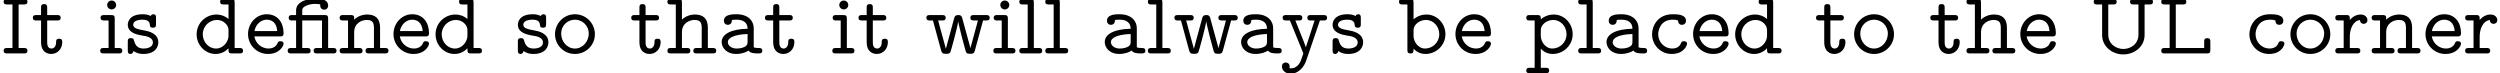 <?xml version='1.0' encoding='UTF-8'?>
<!-- This file was generated by dvisvgm 3.2.2 -->
<svg version='1.1' xmlns='http://www.w3.org/2000/svg' xmlns:xlink='http://www.w3.org/1999/xlink' width='279.705pt' height='8.192pt' viewBox='0 -17.933 279.705 8.192'>
<defs>
<path id='g0-28' d='M5.629-.299C5.629-.608 5.39-.608 5.23-.608H4.692V-3.885C4.692-4.194 4.633-4.294 4.294-4.294H1.793V-4.752C1.793-4.951 1.793-5.141 2.262-5.35C2.65-5.529 3.039-5.539 3.248-5.539C3.288-5.539 3.816-5.539 3.816-5.45C3.816-5.42 3.806-5.41 3.806-5.34C3.806-5.061 4.015-4.892 4.244-4.892C4.483-4.892 4.692-5.061 4.692-5.35C4.692-6.147 3.567-6.147 3.318-6.147C2.461-6.147 1.106-5.838 1.106-4.812V-4.294H.687C.528-4.294 .279-4.294 .279-3.985C.279-3.686 .528-3.686 .677-3.686H1.106V-.608H.568C.408-.608 .169-.608 .169-.299C.169 0 .418 0 .568 0H2.331C2.481 0 2.73 0 2.73-.299C2.73-.608 2.491-.608 2.331-.608H1.793V-3.686H4.005V-.608H3.467C3.318-.608 3.068-.608 3.068-.309C3.068 0 3.308 0 3.467 0H5.23C5.38 0 5.629 0 5.629-.299Z'/>
<path id='g0-73' d='M3.068-.299C3.068-.608 2.829-.608 2.67-.608H2.082V-5.479H2.67C2.819-5.479 3.068-5.479 3.068-5.778C3.068-6.087 2.829-6.087 2.67-6.087H.807C.648-6.087 .408-6.087 .408-5.778C.408-5.479 .658-5.479 .807-5.479H1.395V-.608H.807C.648-.608 .408-.608 .408-.299C.408 0 .658 0 .807 0H2.67C2.819 0 3.068 0 3.068-.299Z'/>
<path id='g0-76' d='M5.948-.408V-1.295C5.948-1.494 5.948-1.704 5.609-1.704C5.26-1.704 5.26-1.504 5.26-1.295V-.608H2.082V-5.479H2.859C3.009-5.479 3.258-5.479 3.258-5.778C3.258-6.087 3.019-6.087 2.859-6.087H.857C.697-6.087 .458-6.087 .458-5.778C.458-5.479 .707-5.479 .857-5.479H1.395V-.608H.857C.697-.608 .458-.608 .458-.299C.458 0 .707 0 .857 0H5.549C5.878 0 5.948-.09 5.948-.408Z'/>
<path id='g0-85' d='M7.083-5.778C7.083-6.087 6.844-6.087 6.685-6.087H4.922C4.762-6.087 4.523-6.087 4.523-5.778C4.523-5.479 4.772-5.479 4.922-5.479H5.46V-2.112C5.46-.976 4.493-.498 3.776-.498C3.019-.498 2.082-.996 2.082-2.112V-5.479H2.62C2.77-5.479 3.019-5.479 3.019-5.778C3.019-6.087 2.78-6.087 2.62-6.087H.857C.697-6.087 .458-6.087 .458-5.778C.458-5.479 .707-5.479 .857-5.479H1.395V-2.052C1.395-.797 2.501 .11 3.766 .11C5.071 .11 6.147-.817 6.147-2.052V-5.479H6.685C6.834-5.479 7.083-5.479 7.083-5.778Z'/>
<path id='g0-97' d='M4.971-.309C4.971-.608 4.722-.608 4.573-.608C4.194-.608 4.105-.648 4.015-.687V-2.839C4.015-3.567 3.467-4.384 2.092-4.384C1.674-4.384 .677-4.384 .677-3.656C.677-3.357 .887-3.198 1.126-3.198C1.295-3.198 1.554-3.298 1.564-3.656C1.564-3.736 1.574-3.746 1.733-3.766C1.853-3.776 1.983-3.776 2.102-3.776C2.829-3.776 3.328-3.467 3.328-2.76C1.534-2.73 .428-2.182 .428-1.275C.428-.578 1.056 .06 2.022 .06C2.68 .06 3.178-.139 3.437-.319C3.636-.03 4.055 0 4.483 0C4.752 0 4.971 0 4.971-.309ZM3.328-1.335C3.328-1.116 3.328-.887 2.939-.707C2.59-.548 2.172-.548 2.102-.548C1.504-.548 1.116-.897 1.116-1.275C1.116-1.714 1.763-2.122 3.328-2.172V-1.335Z'/>
<path id='g0-98' d='M5.36-2.152C5.36-3.347 4.423-4.354 3.238-4.354C2.77-4.354 2.242-4.204 1.793-3.816V-5.679C1.793-5.988 1.733-6.087 1.395-6.087H.568C.408-6.087 .169-6.087 .169-5.778C.169-5.479 .418-5.479 .568-5.479H1.106V-.408C1.106-.209 1.106 0 1.455 0C1.793 0 1.793-.179 1.793-.528C2.042-.259 2.481 .06 3.128 .06C4.314 .06 5.36-.897 5.36-2.152ZM4.672-2.152C4.672-1.225 3.915-.548 3.088-.548C2.252-.548 1.793-1.395 1.793-1.943V-2.61C1.793-3.238 2.481-3.746 3.178-3.746C4.045-3.746 4.672-2.989 4.672-2.152Z'/>
<path id='g0-99' d='M4.354-1.086C4.354-1.365 4.065-1.365 4.005-1.365C3.846-1.365 3.746-1.345 3.676-1.146C3.616-1.016 3.427-.548 2.69-.548C1.843-.548 1.126-1.245 1.126-2.152C1.126-2.63 1.405-3.776 2.75-3.776C2.959-3.776 3.088-3.776 3.347-3.686C3.357-3.337 3.547-3.198 3.786-3.198S4.234-3.367 4.234-3.656C4.234-4.384 3.198-4.384 2.75-4.384C1.036-4.384 .438-3.029 .438-2.152C.438-.956 1.375 .06 2.63 .06C4.015 .06 4.354-.917 4.354-1.086Z'/>
<path id='g0-100' d='M5.629-.299C5.629-.608 5.39-.608 5.23-.608H4.692V-5.679C4.692-5.988 4.633-6.087 4.294-6.087H3.467C3.318-6.087 3.068-6.087 3.068-5.788C3.068-5.479 3.308-5.479 3.467-5.479H4.005V-3.846C3.597-4.204 3.118-4.354 2.67-4.354C1.445-4.354 .438-3.377 .438-2.142C.438-.917 1.405 .06 2.56 .06C3.268 .06 3.756-.309 4.005-.578V-.408C4.005-.1 4.065 0 4.403 0H5.23C5.38 0 5.629 0 5.629-.299ZM4.005-1.963C4.005-1.365 3.457-.548 2.61-.548C1.783-.548 1.126-1.275 1.126-2.142C1.126-3.049 1.863-3.746 2.72-3.746C3.417-3.746 4.005-3.208 4.005-2.62V-1.963Z'/>
<path id='g0-101' d='M4.354-1.086C4.354-1.365 4.065-1.365 4.005-1.365C3.846-1.365 3.746-1.345 3.676-1.146C3.477-.667 2.999-.548 2.68-.548C1.933-.548 1.225-1.086 1.086-1.903H3.955C4.164-1.903 4.354-1.903 4.354-2.271C4.354-3.457 3.696-4.384 2.471-4.384C1.295-4.384 .379-3.367 .379-2.172C.379-.936 1.365 .06 2.62 .06C3.885 .06 4.354-.827 4.354-1.086ZM3.646-2.501H1.096C1.235-3.248 1.813-3.776 2.471-3.776C2.969-3.776 3.567-3.527 3.646-2.501Z'/>
<path id='g0-104' d='M5.629-.299C5.629-.608 5.39-.608 5.23-.608H4.692V-2.899C4.692-3.975 4.075-4.354 3.258-4.354C2.68-4.354 2.182-4.144 1.793-3.786V-5.679C1.793-5.988 1.733-6.087 1.395-6.087H.568C.408-6.087 .169-6.087 .169-5.778C.169-5.479 .418-5.479 .568-5.479H1.106V-.608H.568C.408-.608 .169-.608 .169-.299C.169 0 .418 0 .568 0H2.331C2.481 0 2.73 0 2.73-.299C2.73-.608 2.491-.608 2.331-.608H1.793V-2.361C1.793-3.407 2.65-3.746 3.198-3.746C3.895-3.746 4.005-3.397 4.005-2.839V-.608H3.467C3.318-.608 3.068-.608 3.068-.309C3.068 0 3.308 0 3.467 0H5.23C5.38 0 5.629 0 5.629-.299Z'/>
<path id='g0-105' d='M2.64-.299C2.64-.608 2.391-.608 2.232-.608H1.793V-3.885C1.793-4.194 1.733-4.294 1.395-4.294H.618C.468-4.294 .209-4.294 .209-3.995C.209-3.686 .468-3.686 .618-3.686H1.106V-.608H.568C.408-.608 .169-.608 .169-.299C.169 0 .418 0 .568 0H2.242C2.391 0 2.64 0 2.64-.299ZM1.953-5.42C1.953-5.689 1.724-5.918 1.455-5.918C1.146-5.918 .946-5.669 .946-5.42C.946-5.151 1.176-4.922 1.445-4.922C1.753-4.922 1.953-5.171 1.953-5.42Z'/>
<path id='g0-108' d='M2.73-.299C2.73-.608 2.491-.608 2.331-.608H1.793V-5.679C1.793-5.988 1.733-6.087 1.395-6.087H.568C.408-6.087 .169-6.087 .169-5.778C.169-5.479 .418-5.479 .568-5.479H1.106V-.608H.568C.408-.608 .169-.608 .169-.299C.169 0 .418 0 .568 0H2.331C2.481 0 2.73 0 2.73-.299Z'/>
<path id='g0-110' d='M5.629-.299C5.629-.608 5.39-.608 5.23-.608H4.692V-2.899C4.692-3.975 4.075-4.354 3.258-4.354C2.68-4.354 2.182-4.144 1.793-3.786C1.793-4.154 1.793-4.294 1.395-4.294H.568C.408-4.294 .169-4.294 .169-3.985C.169-3.686 .418-3.686 .568-3.686H1.106V-.608H.568C.408-.608 .169-.608 .169-.299C.169 0 .418 0 .568 0H2.331C2.481 0 2.73 0 2.73-.299C2.73-.608 2.491-.608 2.331-.608H1.793V-2.361C1.793-3.407 2.65-3.746 3.198-3.746C3.895-3.746 4.005-3.397 4.005-2.839V-.608H3.467C3.318-.608 3.068-.608 3.068-.309C3.068 0 3.308 0 3.467 0H5.23C5.38 0 5.629 0 5.629-.299Z'/>
<path id='g0-111' d='M4.842-2.152C4.842-3.367 3.856-4.384 2.61-4.384S.379-3.367 .379-2.152C.379-.917 1.385 .06 2.61 .06S4.842-.917 4.842-2.152ZM4.154-2.222C4.154-1.315 3.467-.548 2.61-.548C1.743-.548 1.066-1.315 1.066-2.222C1.066-3.118 1.783-3.776 2.61-3.776S4.154-3.118 4.154-2.222Z'/>
<path id='g0-112' d='M5.36-2.152C5.36-3.347 4.423-4.354 3.238-4.354C2.77-4.354 2.242-4.204 1.793-3.816C1.793-4.144 1.793-4.294 1.395-4.294H.568C.408-4.294 .169-4.294 .169-3.985C.169-3.686 .418-3.686 .568-3.686H1.106V1.604H.568C.408 1.604 .169 1.604 .169 1.913C.169 2.212 .418 2.212 .568 2.212H2.331C2.481 2.212 2.73 2.212 2.73 1.913C2.73 1.604 2.491 1.604 2.331 1.604H1.793V-.528C2.042-.259 2.481 .06 3.128 .06C4.314 .06 5.36-.897 5.36-2.152ZM4.672-2.152C4.672-1.225 3.915-.548 3.088-.548C2.252-.548 1.793-1.395 1.793-1.943V-2.61C1.793-3.238 2.481-3.746 3.178-3.746C4.045-3.746 4.672-2.989 4.672-2.152Z'/>
<path id='g0-114' d='M3.766-3.736C3.766-4.015 3.517-4.354 3.019-4.354C2.501-4.354 2.092-4.095 1.793-3.746C1.793-4.164 1.793-4.294 1.395-4.294H.568C.408-4.294 .169-4.294 .169-3.985C.169-3.686 .418-3.686 .568-3.686H1.106V-.608H.568C.408-.608 .169-.608 .169-.299C.169 0 .418 0 .568 0H2.57C2.72 0 2.969 0 2.969-.299C2.969-.608 2.73-.608 2.57-.608H1.793V-1.873C1.793-2.75 2.162-3.646 2.929-3.736C2.949-3.377 3.218-3.308 3.347-3.308C3.567-3.308 3.766-3.467 3.766-3.736Z'/>
<path id='g0-115' d='M3.766-1.245C3.766-2.281 2.58-2.501 2.262-2.56C1.484-2.7 .956-2.8 .956-3.208C.956-3.517 1.265-3.776 2.002-3.776C2.75-3.776 2.8-3.397 2.819-3.198C2.829-3.059 2.849-2.879 3.158-2.879C3.507-2.879 3.507-3.088 3.507-3.288V-3.975C3.507-4.134 3.507-4.384 3.208-4.384C3.009-4.384 2.939-4.244 2.919-4.184C2.66-4.334 2.331-4.384 2.022-4.384C.588-4.384 .349-3.587 .349-3.208C.349-2.301 1.425-2.102 1.793-2.032C1.873-2.012 2.361-1.923 2.401-1.923C2.73-1.843 3.158-1.644 3.158-1.245C3.158-.548 2.232-.548 2.092-.548C1.345-.548 1.156-1.046 1.036-1.465C1.006-1.584 .966-1.714 .697-1.714C.349-1.714 .349-1.504 .349-1.305V-.349C.349-.189 .349 .06 .648 .06C.897 .06 .976-.199 .996-.279C1.315-.02 1.704 .06 2.082 .06C3.397 .06 3.766-.697 3.766-1.245Z'/>
<path id='g0-116' d='M3.477-1.245C3.477-1.435 3.477-1.644 3.128-1.644C2.79-1.644 2.79-1.435 2.79-1.255C2.79-.767 2.531-.548 2.281-.548C1.793-.548 1.793-1.066 1.793-1.285V-3.686H2.899C3.049-3.686 3.298-3.686 3.298-3.985C3.298-4.294 3.059-4.294 2.899-4.294H1.793V-5.111C1.793-5.3 1.793-5.519 1.455-5.519C1.106-5.519 1.106-5.31 1.106-5.111V-4.294H.598C.438-4.294 .189-4.294 .189-3.985C.189-3.686 .438-3.686 .588-3.686H1.106V-1.225C1.106-.209 1.773 .06 2.242 .06C2.909 .06 3.477-.478 3.477-1.245Z'/>
<path id='g0-119' d='M7.313-3.985C7.313-4.294 7.054-4.294 6.904-4.294H5.559C5.41-4.294 5.151-4.294 5.151-3.995C5.151-3.686 5.41-3.686 5.559-3.686H5.998L5.161-.598L4.244-3.945C4.194-4.115 4.144-4.294 3.796-4.294C3.497-4.294 3.407-4.184 3.337-3.935L2.411-.518L1.544-3.686H1.983C2.132-3.686 2.391-3.686 2.391-3.985C2.391-4.294 2.132-4.294 1.983-4.294H.638C.488-4.294 .229-4.294 .229-3.995C.229-3.686 .488-3.686 .638-3.686H.966L1.883-.319C1.983 .04 2.162 .04 2.431 .04C2.63 .04 2.819 .04 2.919-.149C2.959-.219 3.716-2.929 3.786-3.587C3.786-3.587 3.836-3.258 4.164-1.973L4.573-.448C4.672-.07 4.702 .04 5.131 .04C5.37 .04 5.559 .04 5.649-.299L6.575-3.686H6.904C7.054-3.686 7.313-3.686 7.313-3.985Z'/>
<path id='g0-121' d='M5.25-3.985C5.25-4.294 5.011-4.294 4.852-4.294H3.447C3.288-4.294 3.049-4.294 3.049-3.985C3.049-3.686 3.298-3.686 3.447-3.686H3.856L2.879-.687L2.65-1.315L1.704-3.686H2.082C2.232-3.686 2.481-3.686 2.481-3.985C2.481-4.294 2.242-4.294 2.082-4.294H.687C.538-4.294 .279-4.294 .279-3.995C.279-3.686 .538-3.686 .687-3.686H1.096L2.6 0C2.511 .229 2.511 .249 2.381 .618C2.311 .847 2.032 1.664 1.196 1.664C1.156 1.664 1.046 1.664 1.046 1.614C1.046 1.584 1.066 1.534 1.066 1.455C1.066 1.176 .867 1.016 .638 1.016C.369 1.016 .199 1.196 .199 1.455C.199 1.883 .598 2.271 1.176 2.271C2.092 2.271 2.7 1.445 2.909 .827L4.453-3.686H4.852C5.001-3.686 5.25-3.686 5.25-3.985Z'/>
</defs>
<g id='page1'>
<use x='0' y='-11.955' xlink:href='#g0-73'/>
<use x='3.487' y='-11.955' xlink:href='#g0-116'/>
<use x='11.042' y='-11.955' xlink:href='#g0-105'/>
<use x='13.948' y='-11.955' xlink:href='#g0-115'/>
<use x='21.561' y='-11.955' xlink:href='#g0-100'/>
<use x='27.372' y='-11.955' xlink:href='#g0-101'/>
<use x='32.021' y='-11.955' xlink:href='#g0-28'/>
<use x='37.832' y='-11.955' xlink:href='#g0-110'/>
<use x='43.644' y='-11.955' xlink:href='#g0-101'/>
<use x='48.293' y='-11.955' xlink:href='#g0-100'/>
<use x='57.591' y='-11.955' xlink:href='#g0-115'/>
<use x='61.717' y='-11.955' xlink:href='#g0-111'/>
<use x='70.435' y='-11.955' xlink:href='#g0-116'/>
<use x='74.503' y='-11.955' xlink:href='#g0-104'/>
<use x='80.314' y='-11.955' xlink:href='#g0-97'/>
<use x='85.399' y='-11.955' xlink:href='#g0-116'/>
<use x='92.954' y='-11.955' xlink:href='#g0-105'/>
<use x='95.86' y='-11.955' xlink:href='#g0-116'/>
<use x='103.415' y='-11.955' xlink:href='#g0-119'/>
<use x='110.969' y='-11.955' xlink:href='#g0-105'/>
<use x='113.875' y='-11.955' xlink:href='#g0-108'/>
<use x='116.781' y='-11.955' xlink:href='#g0-108'/>
<use x='123.173' y='-11.955' xlink:href='#g0-97'/>
<use x='128.258' y='-11.955' xlink:href='#g0-108'/>
<use x='131.164' y='-11.955' xlink:href='#g0-119'/>
<use x='138.428' y='-11.955' xlink:href='#g0-97'/>
<use x='143.223' y='-11.955' xlink:href='#g0-121'/>
<use x='148.744' y='-11.955' xlink:href='#g0-115'/>
<use x='156.357' y='-11.955' xlink:href='#g0-98'/>
<use x='162.459' y='-11.955' xlink:href='#g0-101'/>
<use x='170.595' y='-11.955' xlink:href='#g0-112'/>
<use x='176.406' y='-11.955' xlink:href='#g0-108'/>
<use x='179.312' y='-11.955' xlink:href='#g0-97'/>
<use x='184.397' y='-11.955' xlink:href='#g0-99'/>
<use x='189.046' y='-11.955' xlink:href='#g0-101'/>
<use x='193.695' y='-11.955' xlink:href='#g0-100'/>
<use x='202.993' y='-11.955' xlink:href='#g0-116'/>
<use x='207.062' y='-11.955' xlink:href='#g0-111'/>
<use x='215.779' y='-11.955' xlink:href='#g0-116'/>
<use x='219.847' y='-11.955' xlink:href='#g0-104'/>
<use x='225.658' y='-11.955' xlink:href='#g0-101'/>
<use x='233.794' y='-11.955' xlink:href='#g0-85'/>
<use x='241.349' y='-11.955' xlink:href='#g0-76'/>
<use x='251.229' y='-11.955' xlink:href='#g0-99'/>
<use x='255.878' y='-11.955' xlink:href='#g0-111'/>
<use x='261.109' y='-11.955' xlink:href='#g0-114'/>
<use x='265.177' y='-11.955' xlink:href='#g0-110'/>
<use x='270.988' y='-11.955' xlink:href='#g0-101'/>
<use x='275.637' y='-11.955' xlink:href='#g0-114'/>
</g>
</svg>